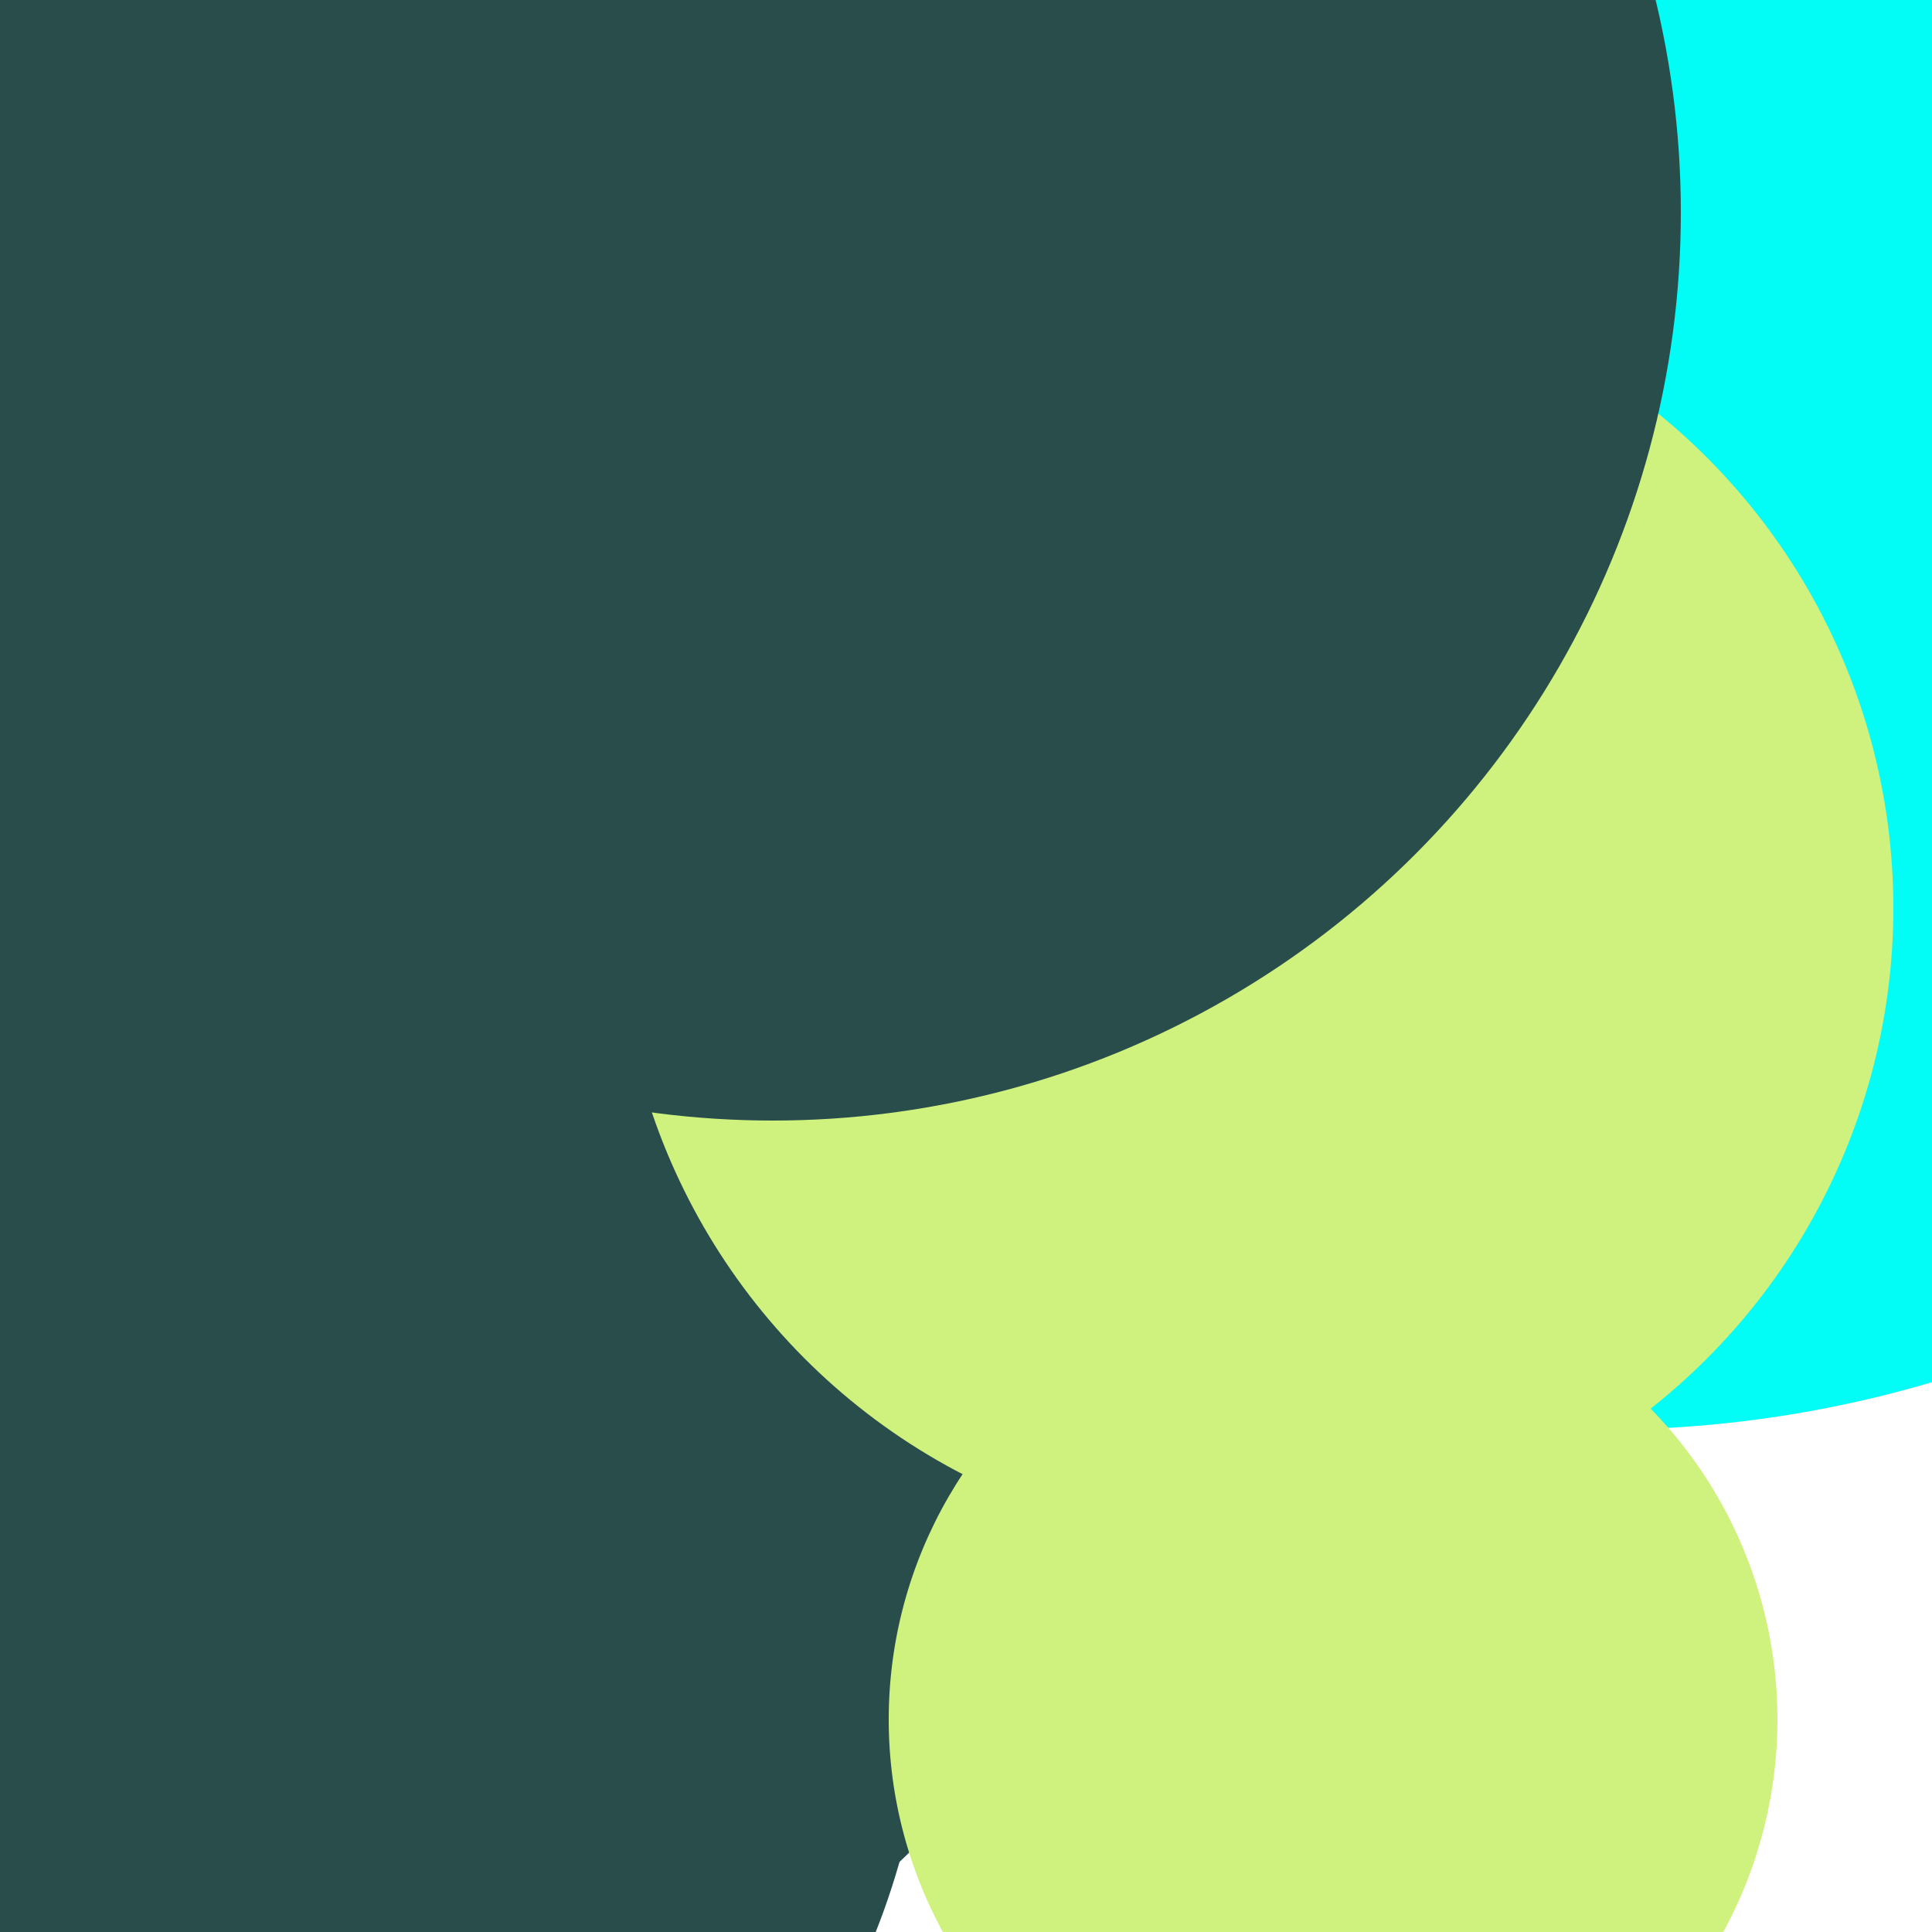 <svg xmlns="http://www.w3.org/2000/svg" preserveAspectRatio="xMinYMin meet" viewBox="0 0 777 777"><defs><filter id="f0" width="300%" height="300%" x="-100%" y="-100%"><feGaussianBlur in="SourceGraphic" stdDeviation="155"/></filter><filter id="f1" width="300%" height="300%" x="-100%" y="-100%"><feGaussianBlur in="SourceGraphic" stdDeviation="700"/></filter></defs><rect width="100%" height="100%" fill="#fff" /><circle cx="10%" cy="86%" r="38%" filter="url(#f1)" fill="#294d4a"></circle><circle cx="47%" cy="54%" r="38%" filter="url(#f1)" fill="#775253"></circle><circle cx="10%" cy="58%" r="53%" filter="url(#f0)" fill="#294d4a"></circle><circle cx="83%" cy="14%" r="60%" filter="url(#f0)" fill="#01fdf6"></circle><circle cx="65%" cy="47%" r="33%" filter="url(#f0)" fill="#cff27e"></circle><circle cx="40%" cy="11%" r="47%" filter="url(#f0)" fill="#294d4a"></circle><circle cx="69%" cy="89%" r="23%" filter="url(#f0)" fill="#cff27e"></circle></svg>